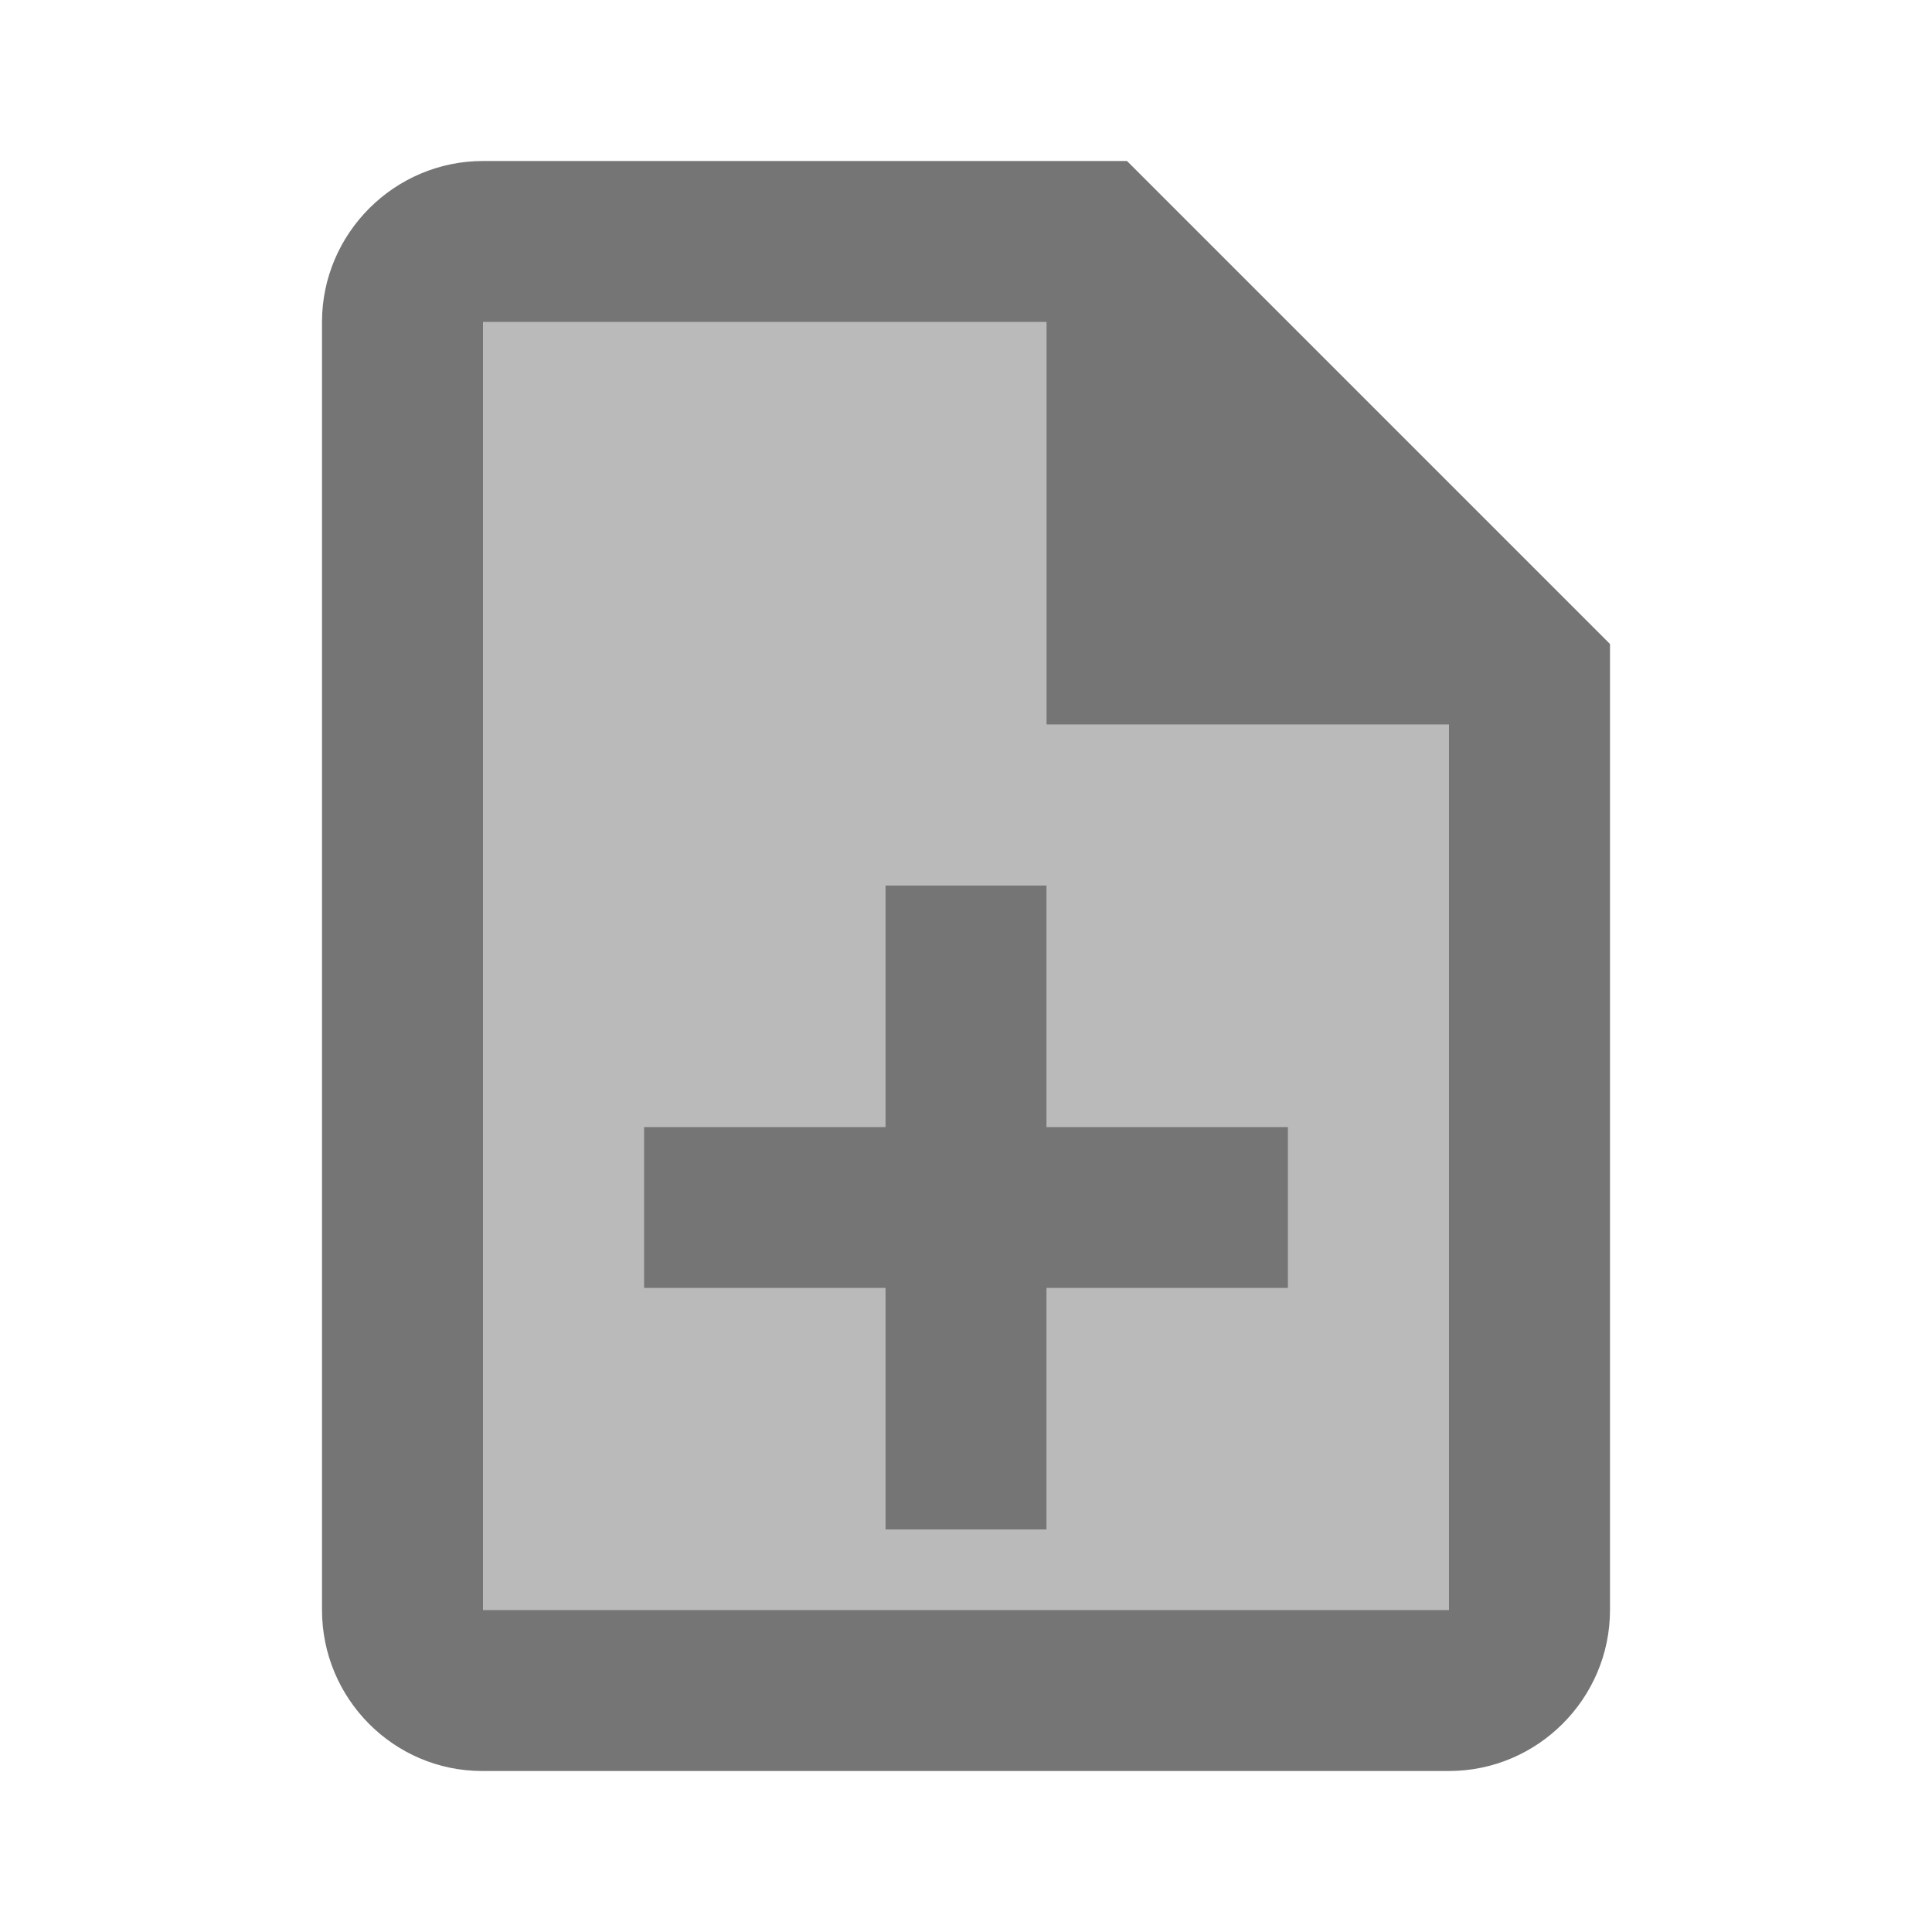 <svg width="1em" height="1em" viewBox="0 0 24 24" fill="none" xmlns="http://www.w3.org/2000/svg">
<g id="note_add_24px">
<g id="&#226;&#134;&#179; Light Color">
<path id="Mask" opacity="0.5" fill-rule="evenodd" clip-rule="evenodd" d="M6 4H13V9H18V20H6V4ZM16 16V14H13V11H11V14H8V16H11V19H13V16H16Z" fill="currentColor" fill-opacity="0.54"/>
</g>
<g id="&#226;&#134;&#179; Dark Color">
<path id="Mask_2" d="M13 11H11V14H8V16H11V19H13V16H16V14H13V11Z" fill="currentColor" fill-opacity="0.54"/>
</g>
<g id="&#226;&#134;&#179; Dark Color_2">
<path id="Mask_3" fill-rule="evenodd" clip-rule="evenodd" d="M6 2H14L20 8V20C20 21.1 19.1 22 18 22H5.99C4.89 22 4 21.1 4 20V4C4 2.9 4.9 2 6 2ZM6 20H18V9H13V4H6V20Z" fill="currentColor" fill-opacity="0.54"/>
</g>
</g>
</svg>
